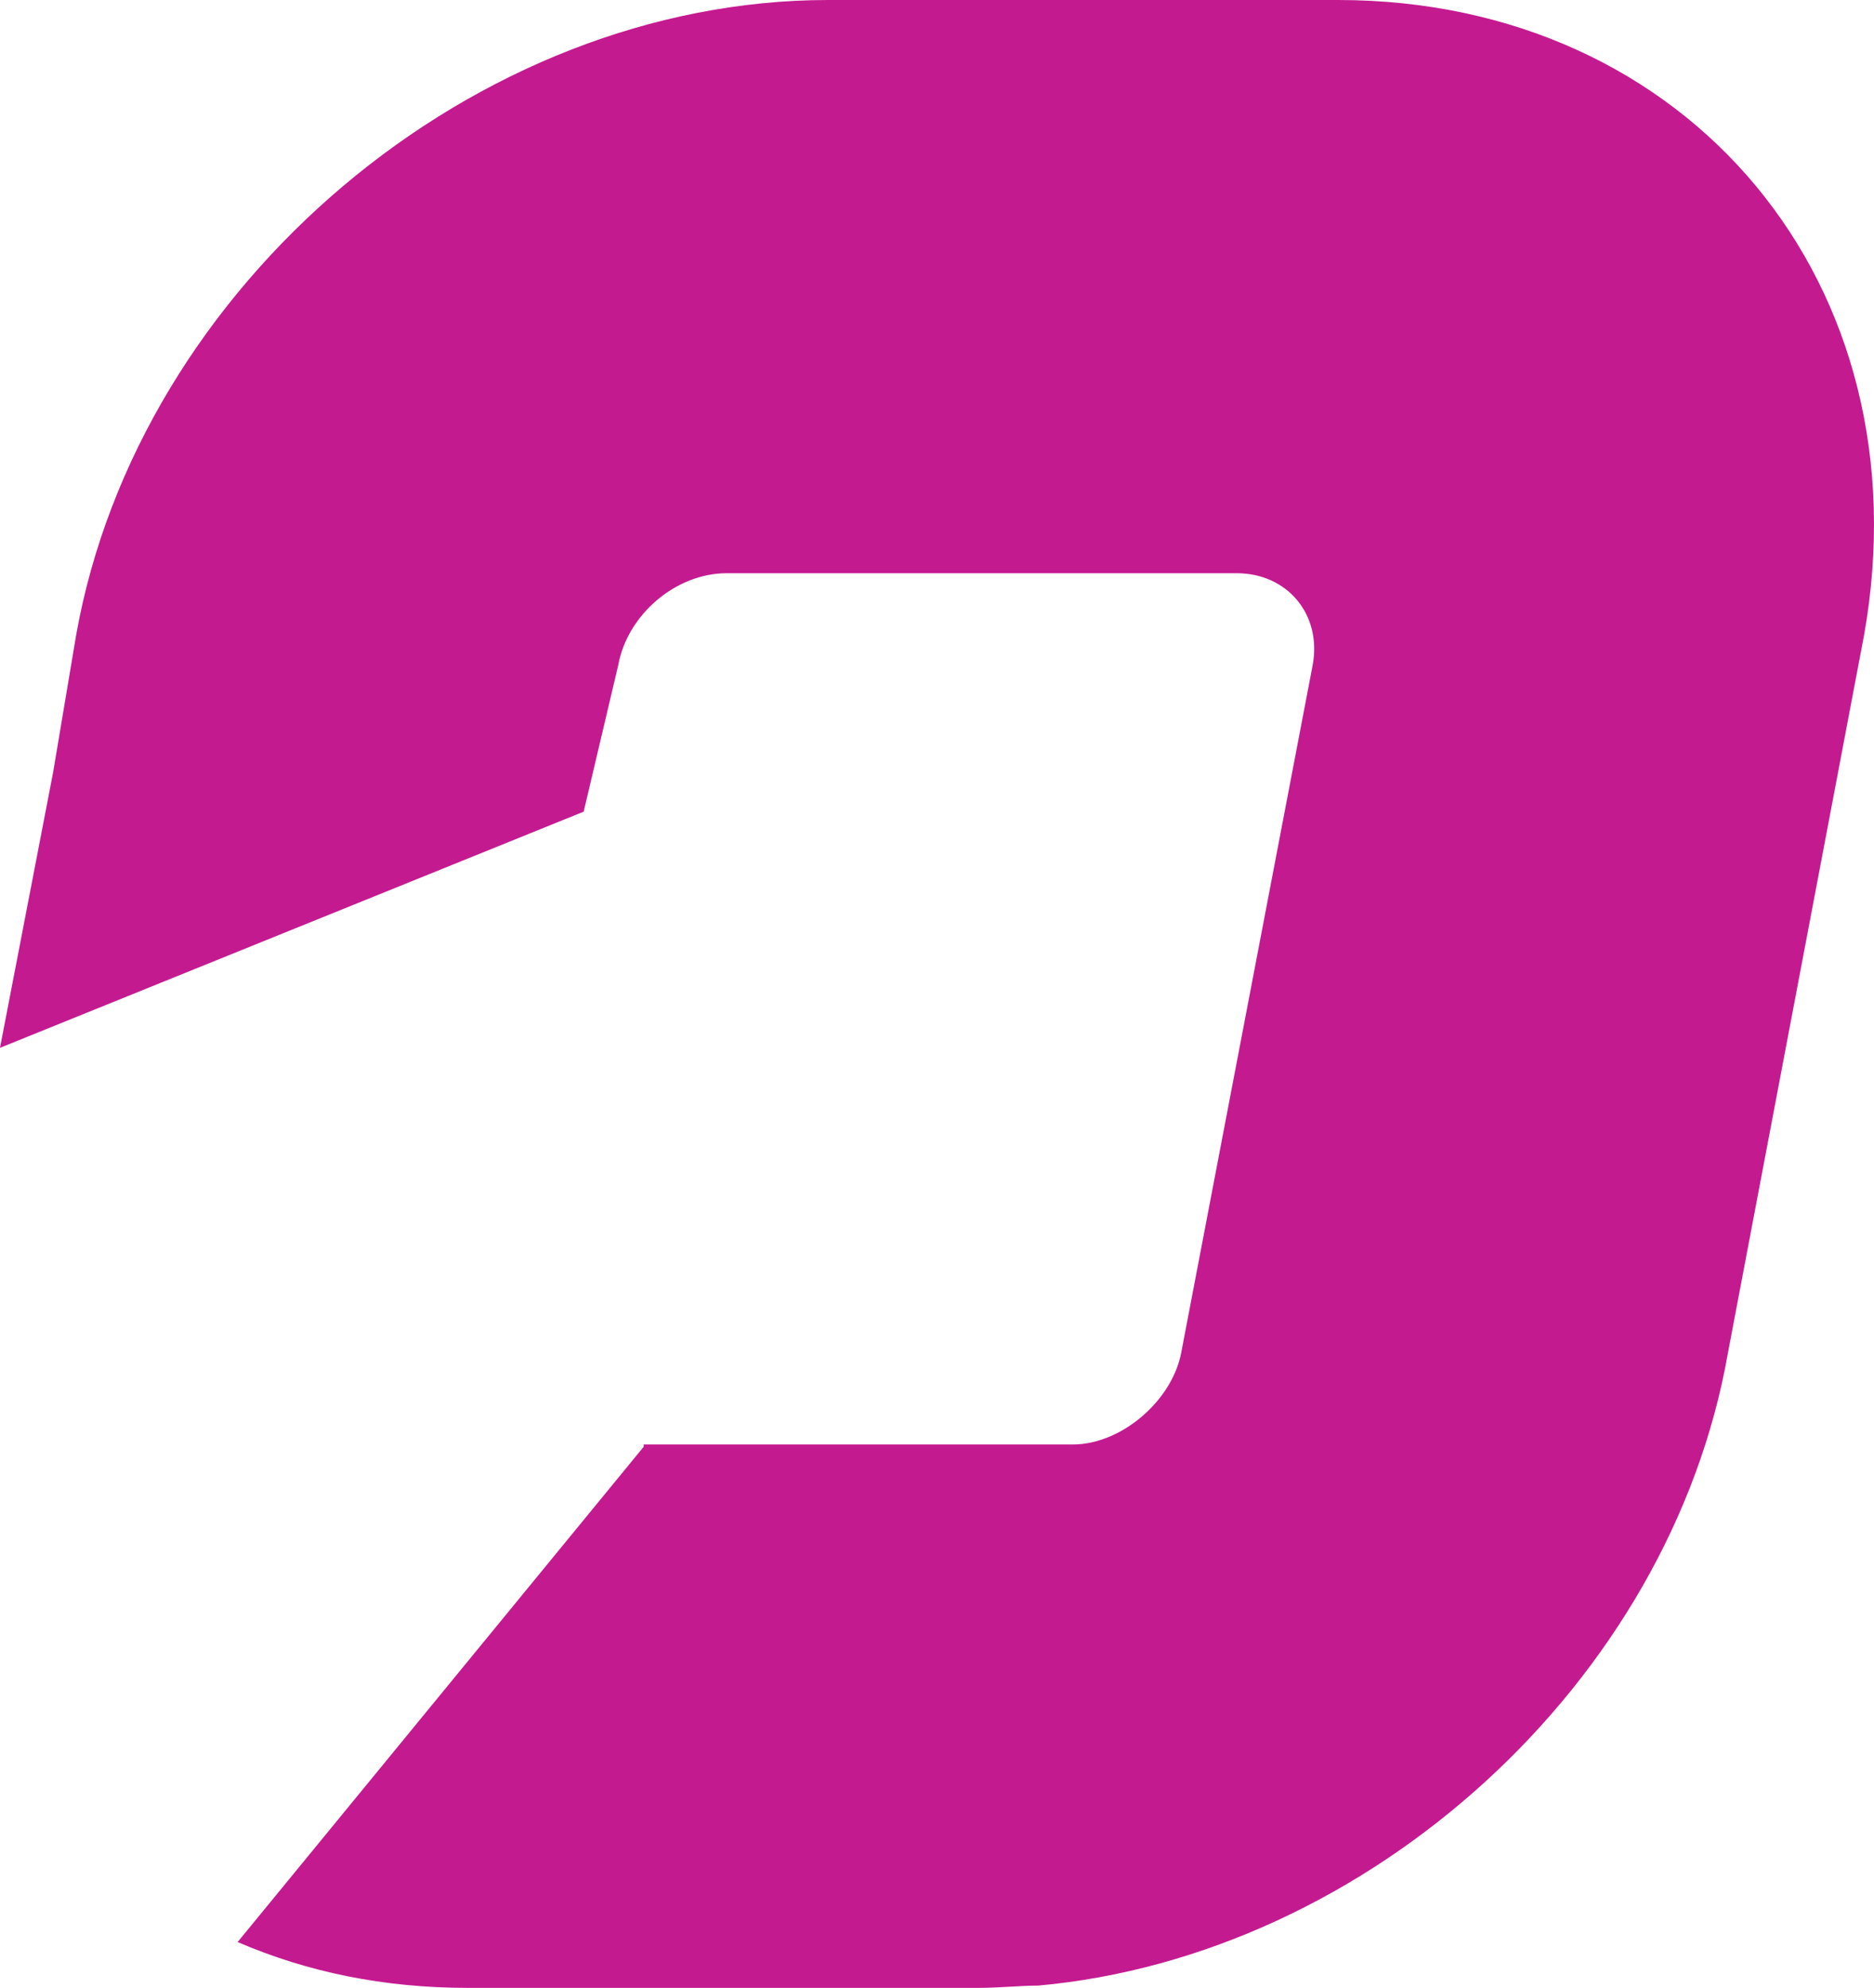 <svg width="116" height="123" viewBox="0 0 116 123" fill="none" xmlns="http://www.w3.org/2000/svg">
<path fill-rule="evenodd" clip-rule="evenodd" d="M82.826 0H51.267C29.418 0 8.568 17.592 4.713 39.298L3.284 47.81L0 64.834L36.129 50.221L38.272 41.142C38.843 38.021 41.842 35.467 44.983 35.467H76.543C79.685 35.467 81.827 38.021 81.256 41.142L73.116 83.702C72.544 86.682 69.403 89.377 66.404 89.377H39.842V89.519L14.709 120.163C18.993 122.007 23.706 123 28.989 123H60.549C61.834 123 63.12 122.858 64.262 122.858C84.683 121.014 103.39 104.131 106.96 83.702L115.386 39.298C119.241 17.592 104.533 0 82.826 0Z" fill="#C41A90"/>
</svg>
